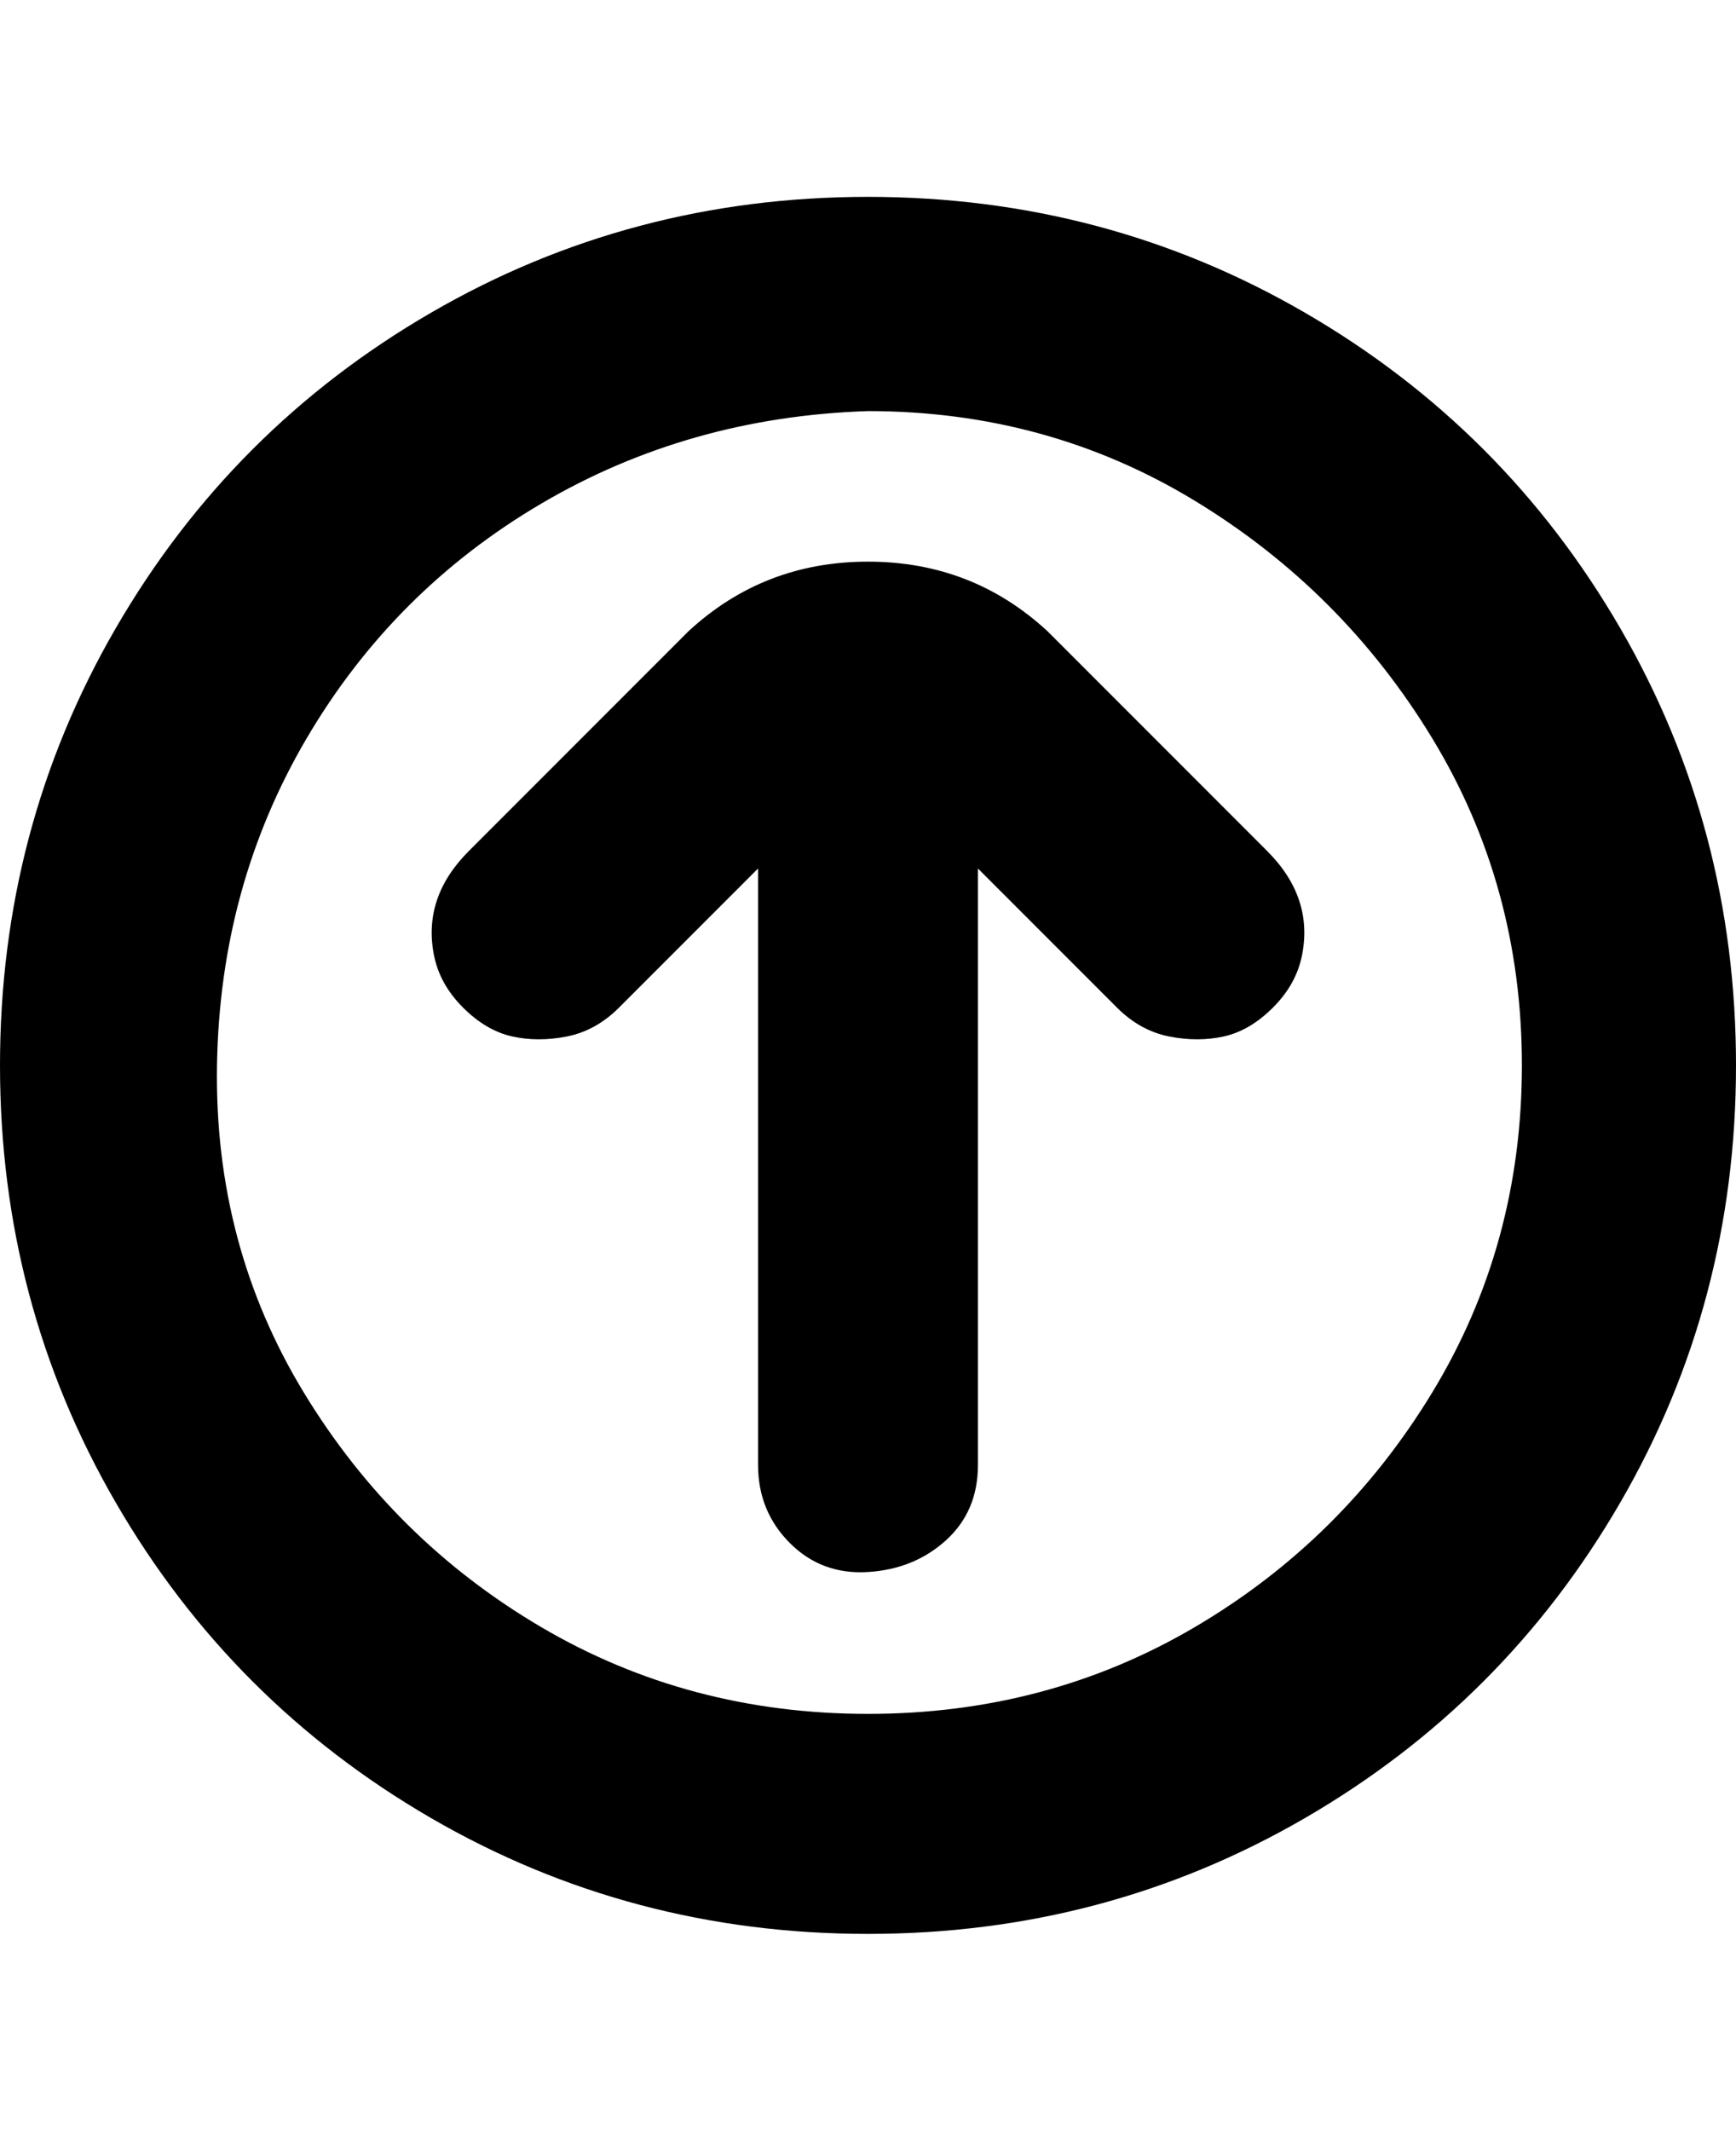 <svg viewBox="0 0 300 368" xmlns="http://www.w3.org/2000/svg"><path d="M150 334q41 0 75.5-20t54.5-54.5q20-34.5 20-75.5t-20-75.5Q260 74 225.5 54T150 34q-41 0-75.5 20T20 108.5Q0 143 0 184t20 75.5Q40 294 74.5 314t75.5 20zm0-263q31 0 56.5 15.5t41 41Q263 153 263 184t-15.5 56.5Q232 266 206.5 281T150 296q-31 0-56.5-15t-41-40.5Q37 215 37.5 184T53 127.5Q68 102 93.5 87T150 71zm-43 103l24-24v103q0 8 5.5 13.5t13.5 5q8-.5 13.5-5.5t5.5-13V150l24 24q4 4 9 5t9.5 0q4.5-1 8.5-5t5-9q1-5-.5-9.5T219 147l-38-38q-13-12-31-12t-31 12l-38 38q-4 4-5.5 8.5T75 165q1 5 5 9t8.5 5q4.5 1 9.5 0t9-5z"/></svg>